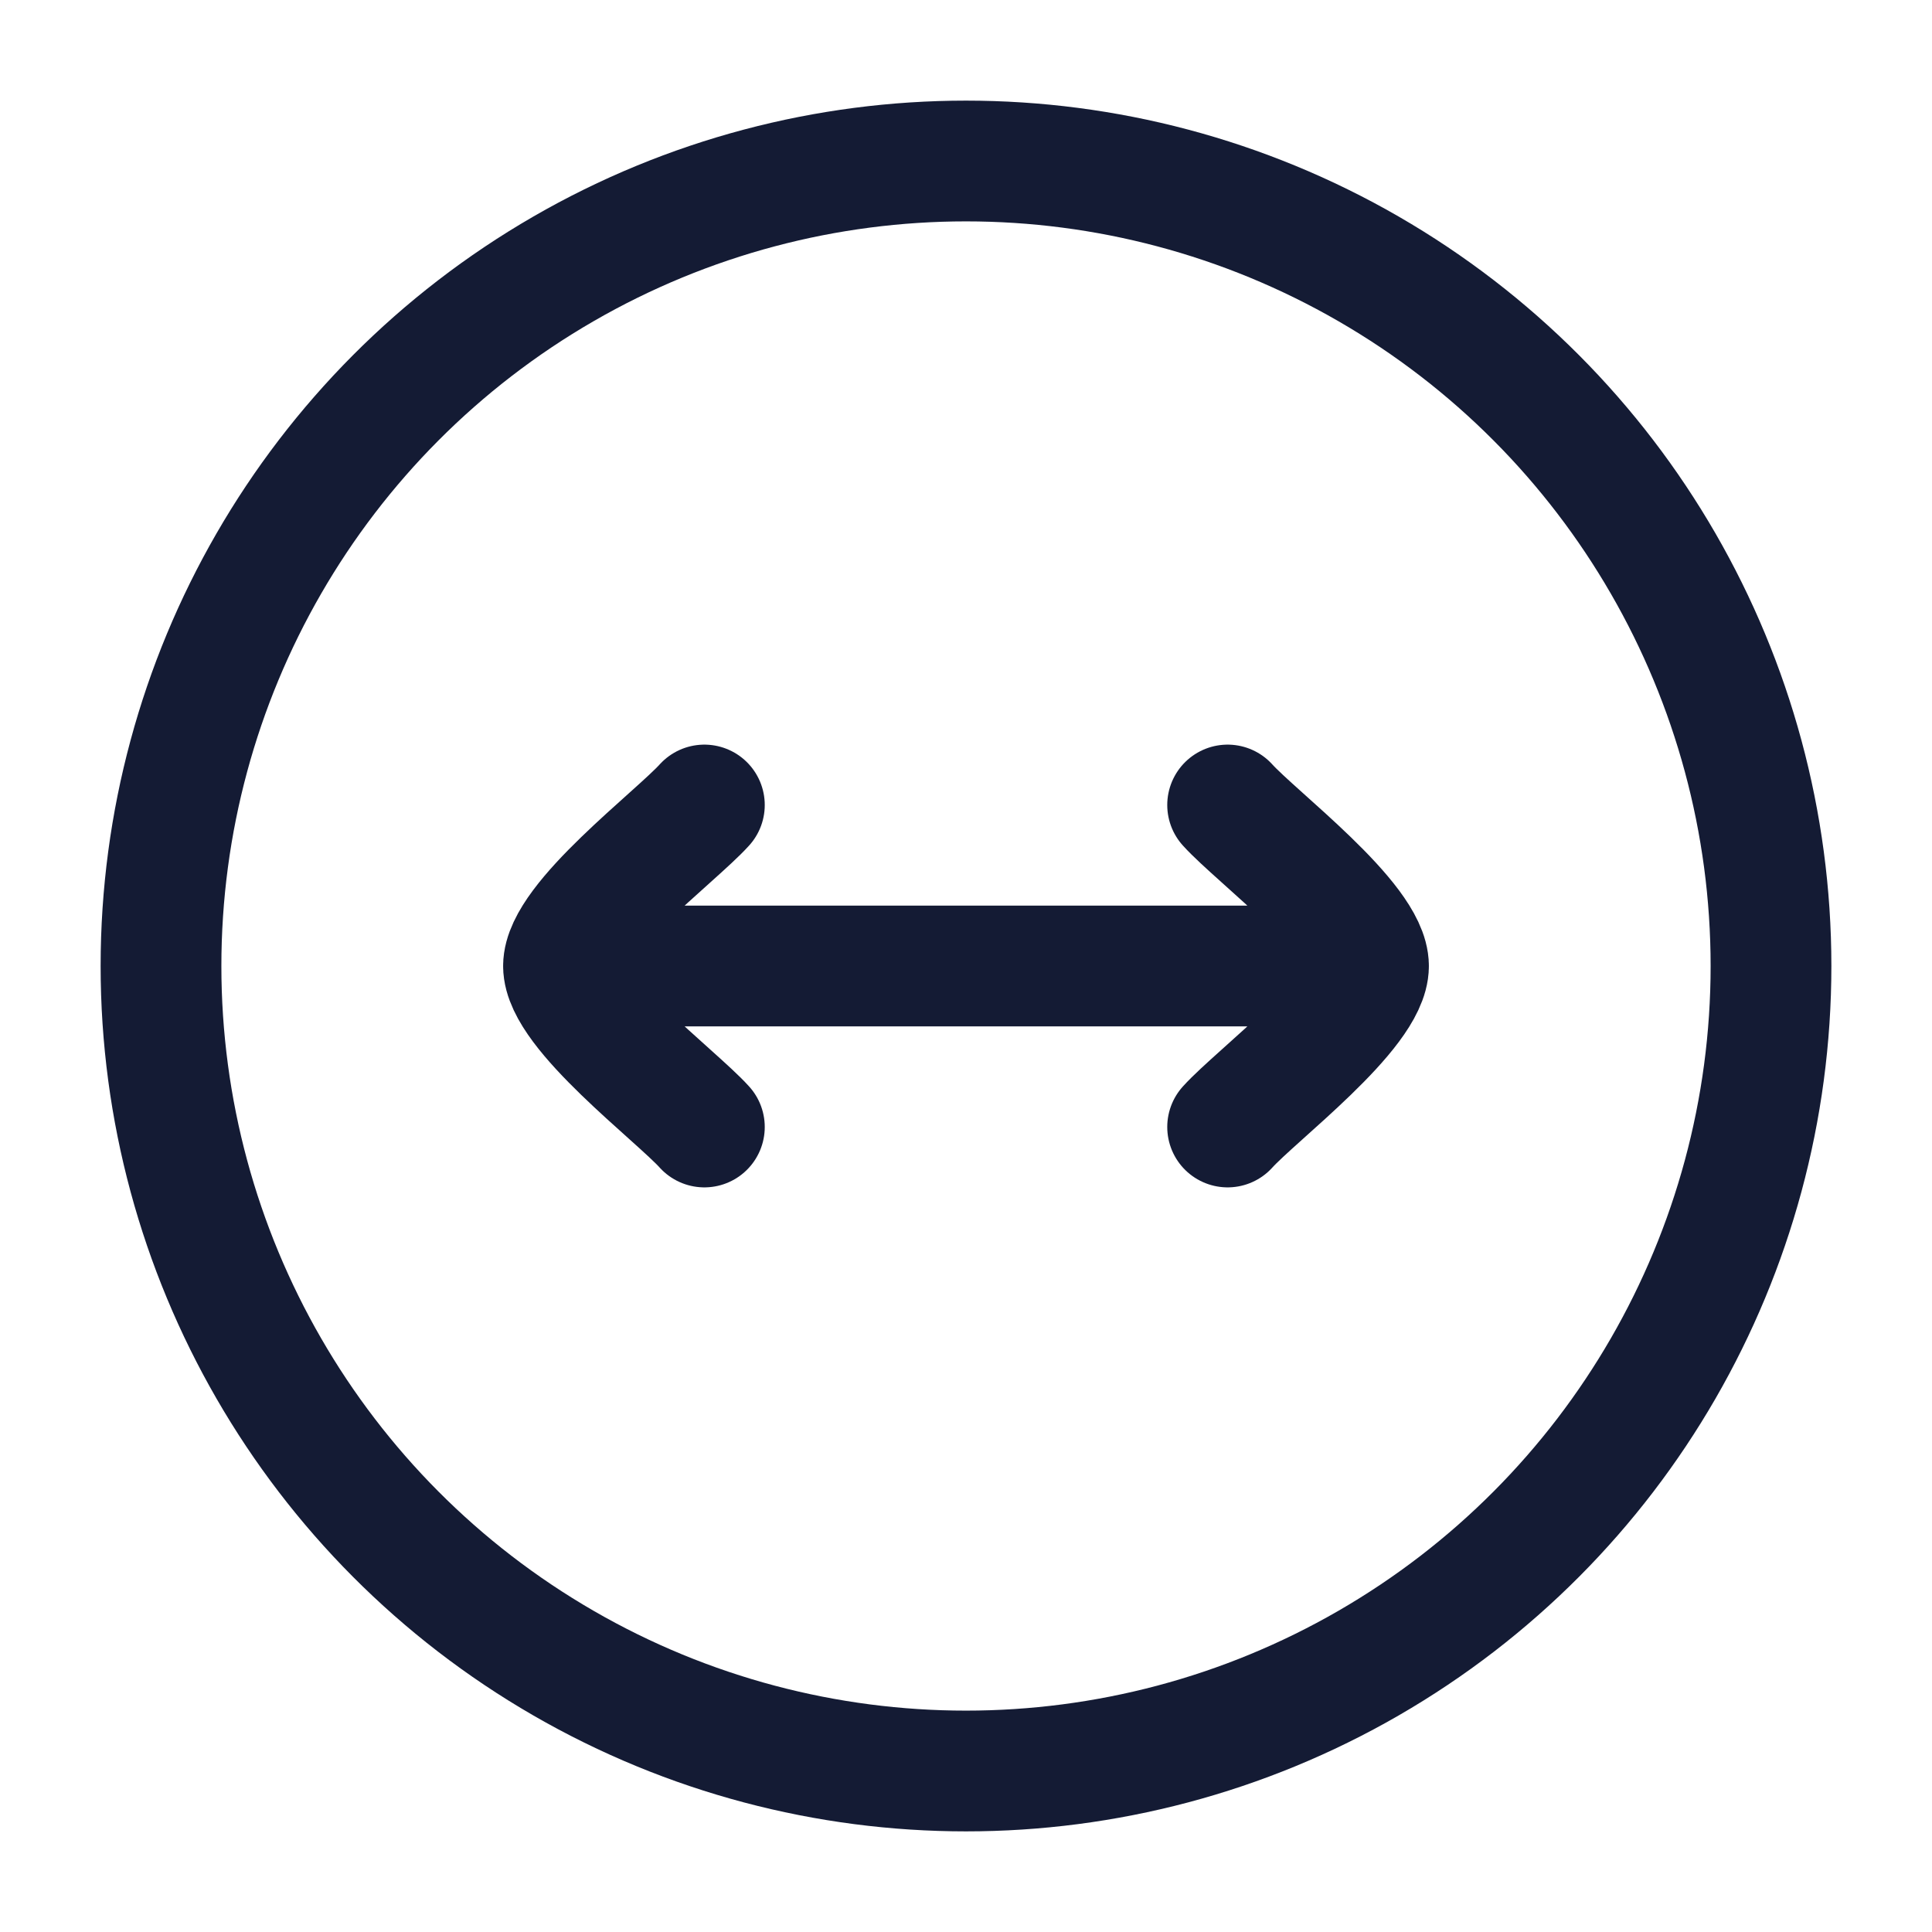 <svg viewBox="0 0 24 24" fill="none" xmlns="http://www.w3.org/2000/svg">
<circle cx="12" cy="12" r="10" stroke="#141B34" stroke-width="1.5"/>
<path d="M17 12L7 12M17 12C17 11.44 15.604 10.393 15.25 10M17 12C17 12.56 15.604 13.607 15.25 14M7 12C7 11.44 8.396 10.393 8.75 10M7 12C7 12.56 8.396 13.607 8.75 14" stroke="#141B34" stroke-width="1.5" stroke-linecap="round" stroke-linejoin="round"/>
</svg>
